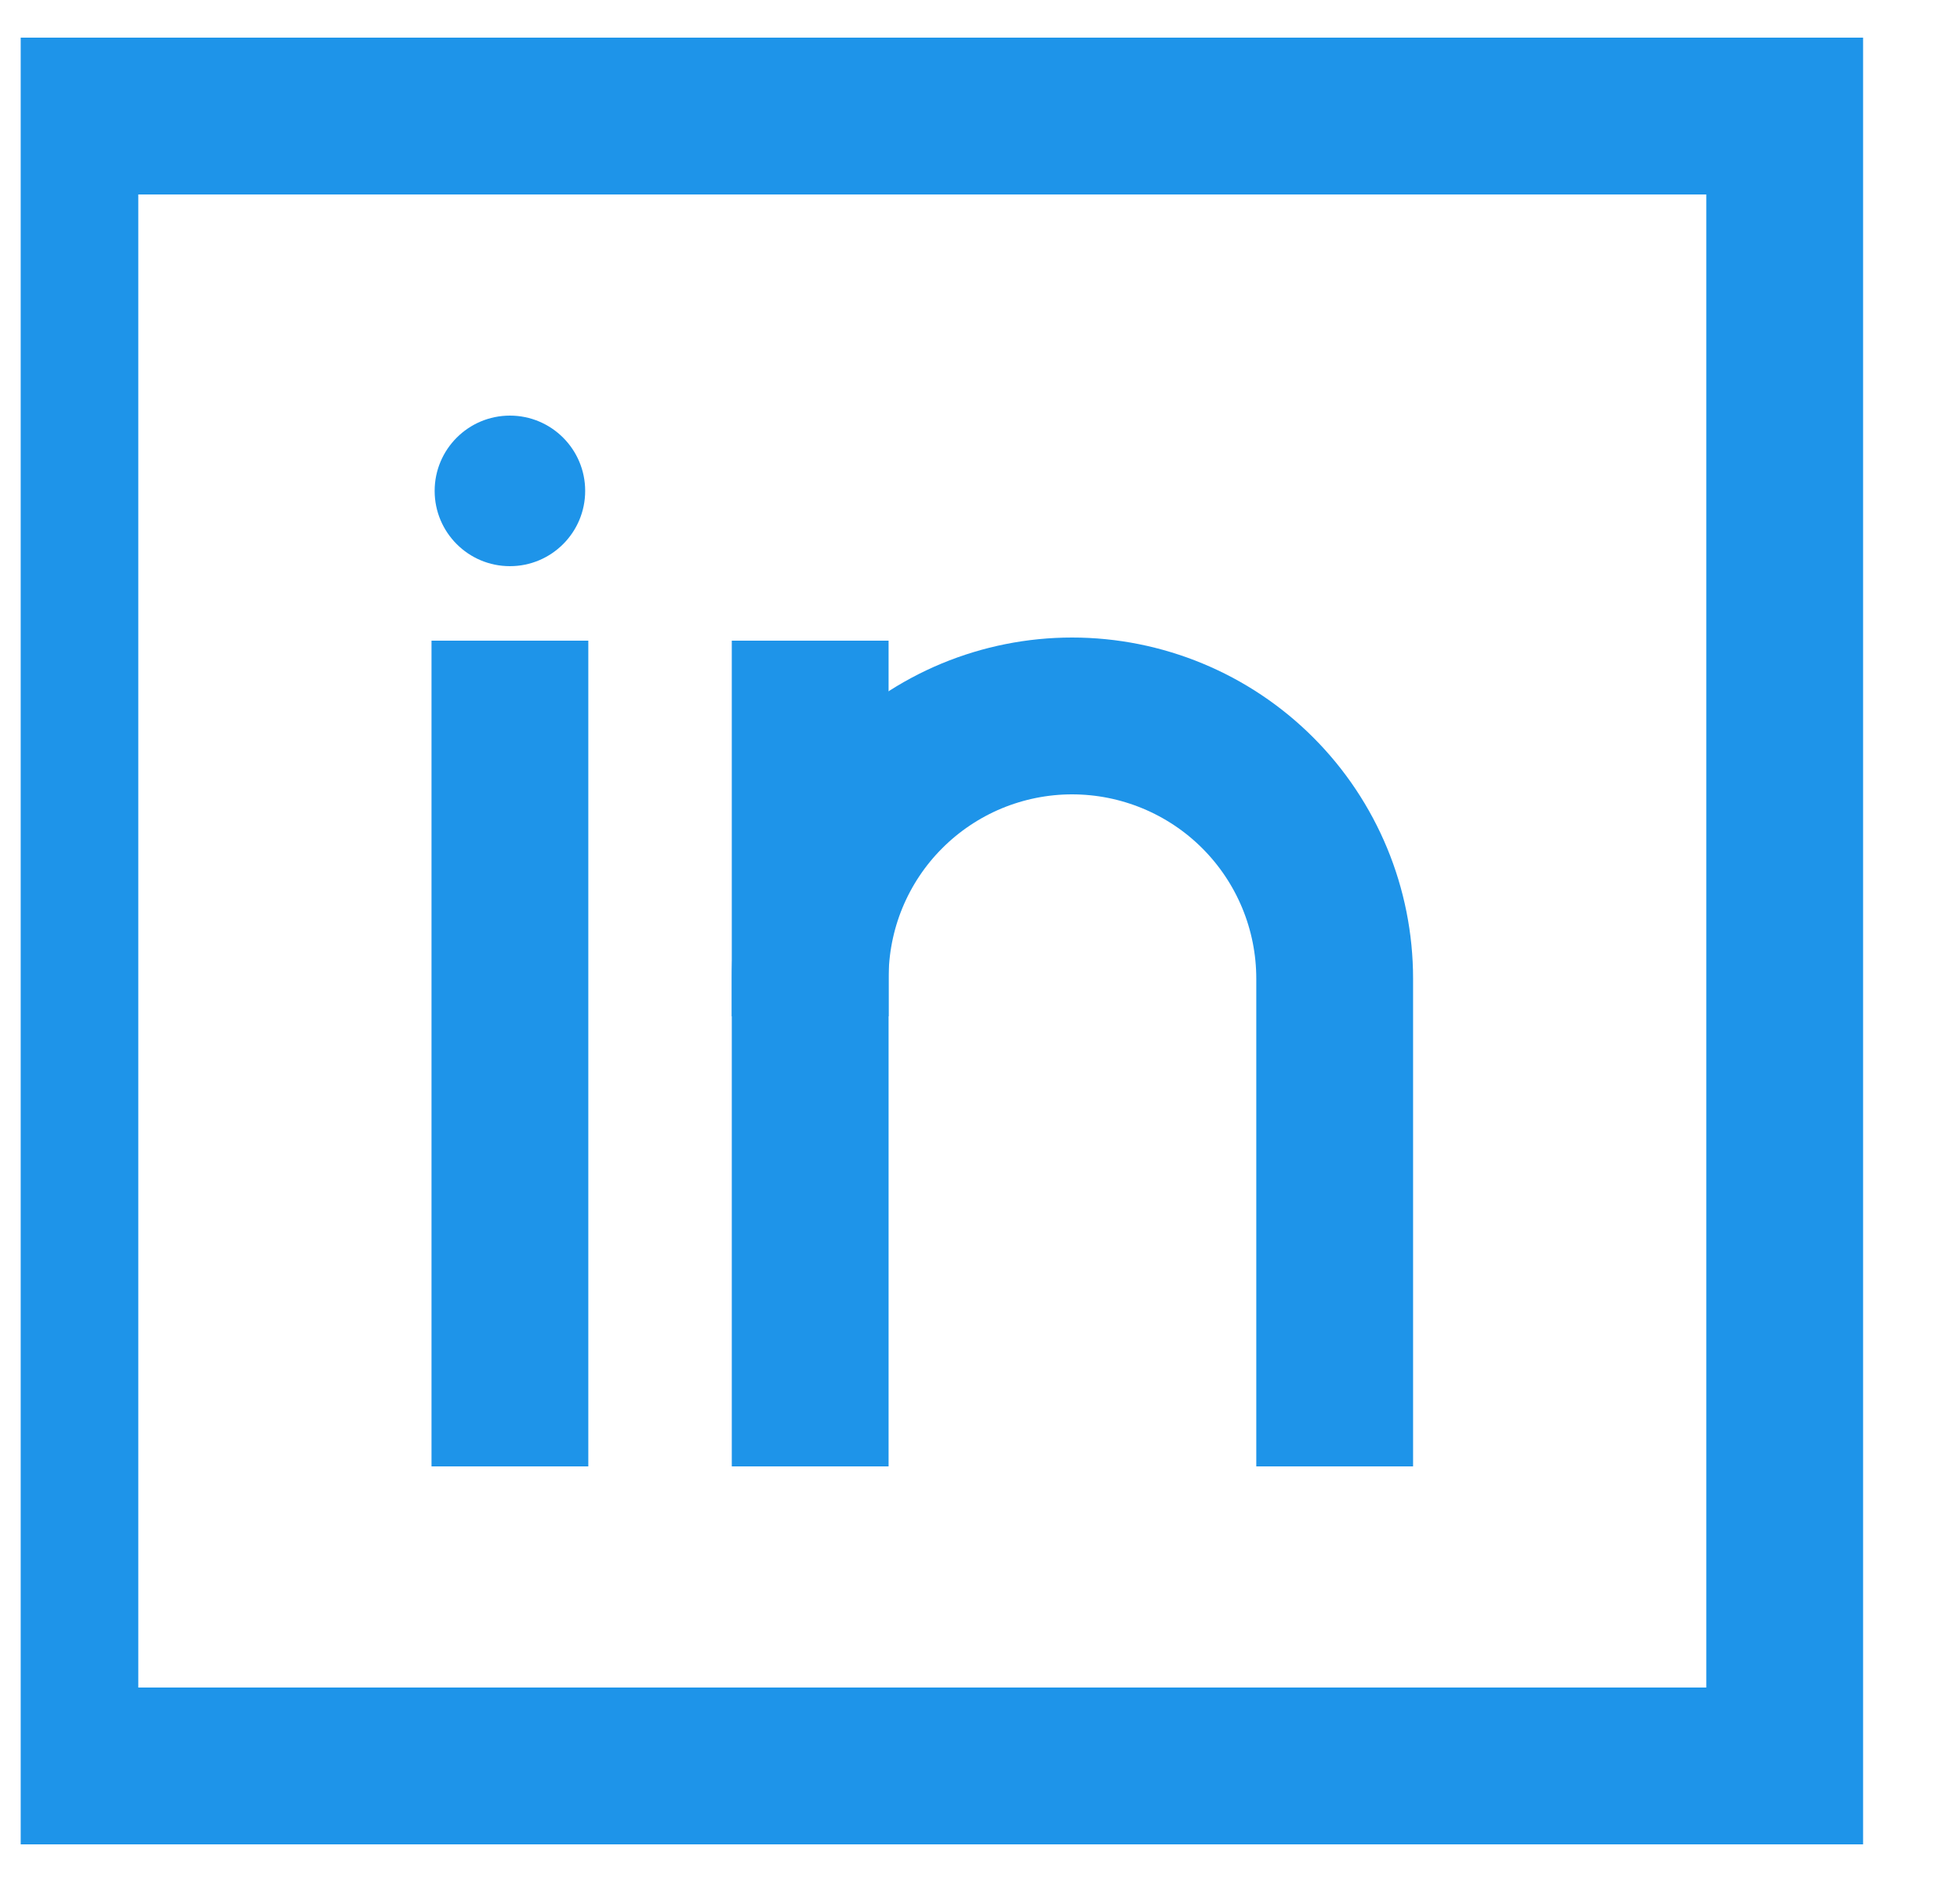 <svg width="25" height="24" viewBox="0 0 25 24" fill="none" xmlns="http://www.w3.org/2000/svg">
<g clip-path="url(#clip0_2_39)">
<path d="M22.764 1.48H0.764V22.52H22.764V1.48Z" stroke="#1E94E9" stroke-width="2" stroke-miterlimit="10"/>
<path d="M10.334 18.7V12.48C10.333 12.04 10.418 11.605 10.585 11.199C10.753 10.792 10.998 10.423 11.309 10.112C11.619 9.801 11.988 9.554 12.394 9.385C12.8 9.217 13.235 9.13 13.674 9.13C14.562 9.13 15.415 9.483 16.043 10.111C16.671 10.739 17.024 11.591 17.024 12.48V18.7" stroke="#1E94E9" stroke-width="2" stroke-miterlimit="10"/>
<path d="M6.504 8.17V18.7" stroke="#1E94E9" stroke-width="2" stroke-miterlimit="10"/>
<path d="M6.504 7.22C7.034 7.22 7.464 6.79 7.464 6.26C7.464 5.73 7.034 5.3 6.504 5.3C5.974 5.3 5.544 5.73 5.544 6.26C5.544 6.79 5.974 7.22 6.504 7.22Z" fill="#1E94E9"/>
<path d="M10.334 8.17V12.96" stroke="#1E94E9" stroke-width="2" stroke-miterlimit="10"/>
</g>
<defs>
<clipPath id="clip0_2_39">
<rect width="24" height="24" fill="white" transform="translate(0.264)"/>
</clipPath>
</defs>
</svg>
